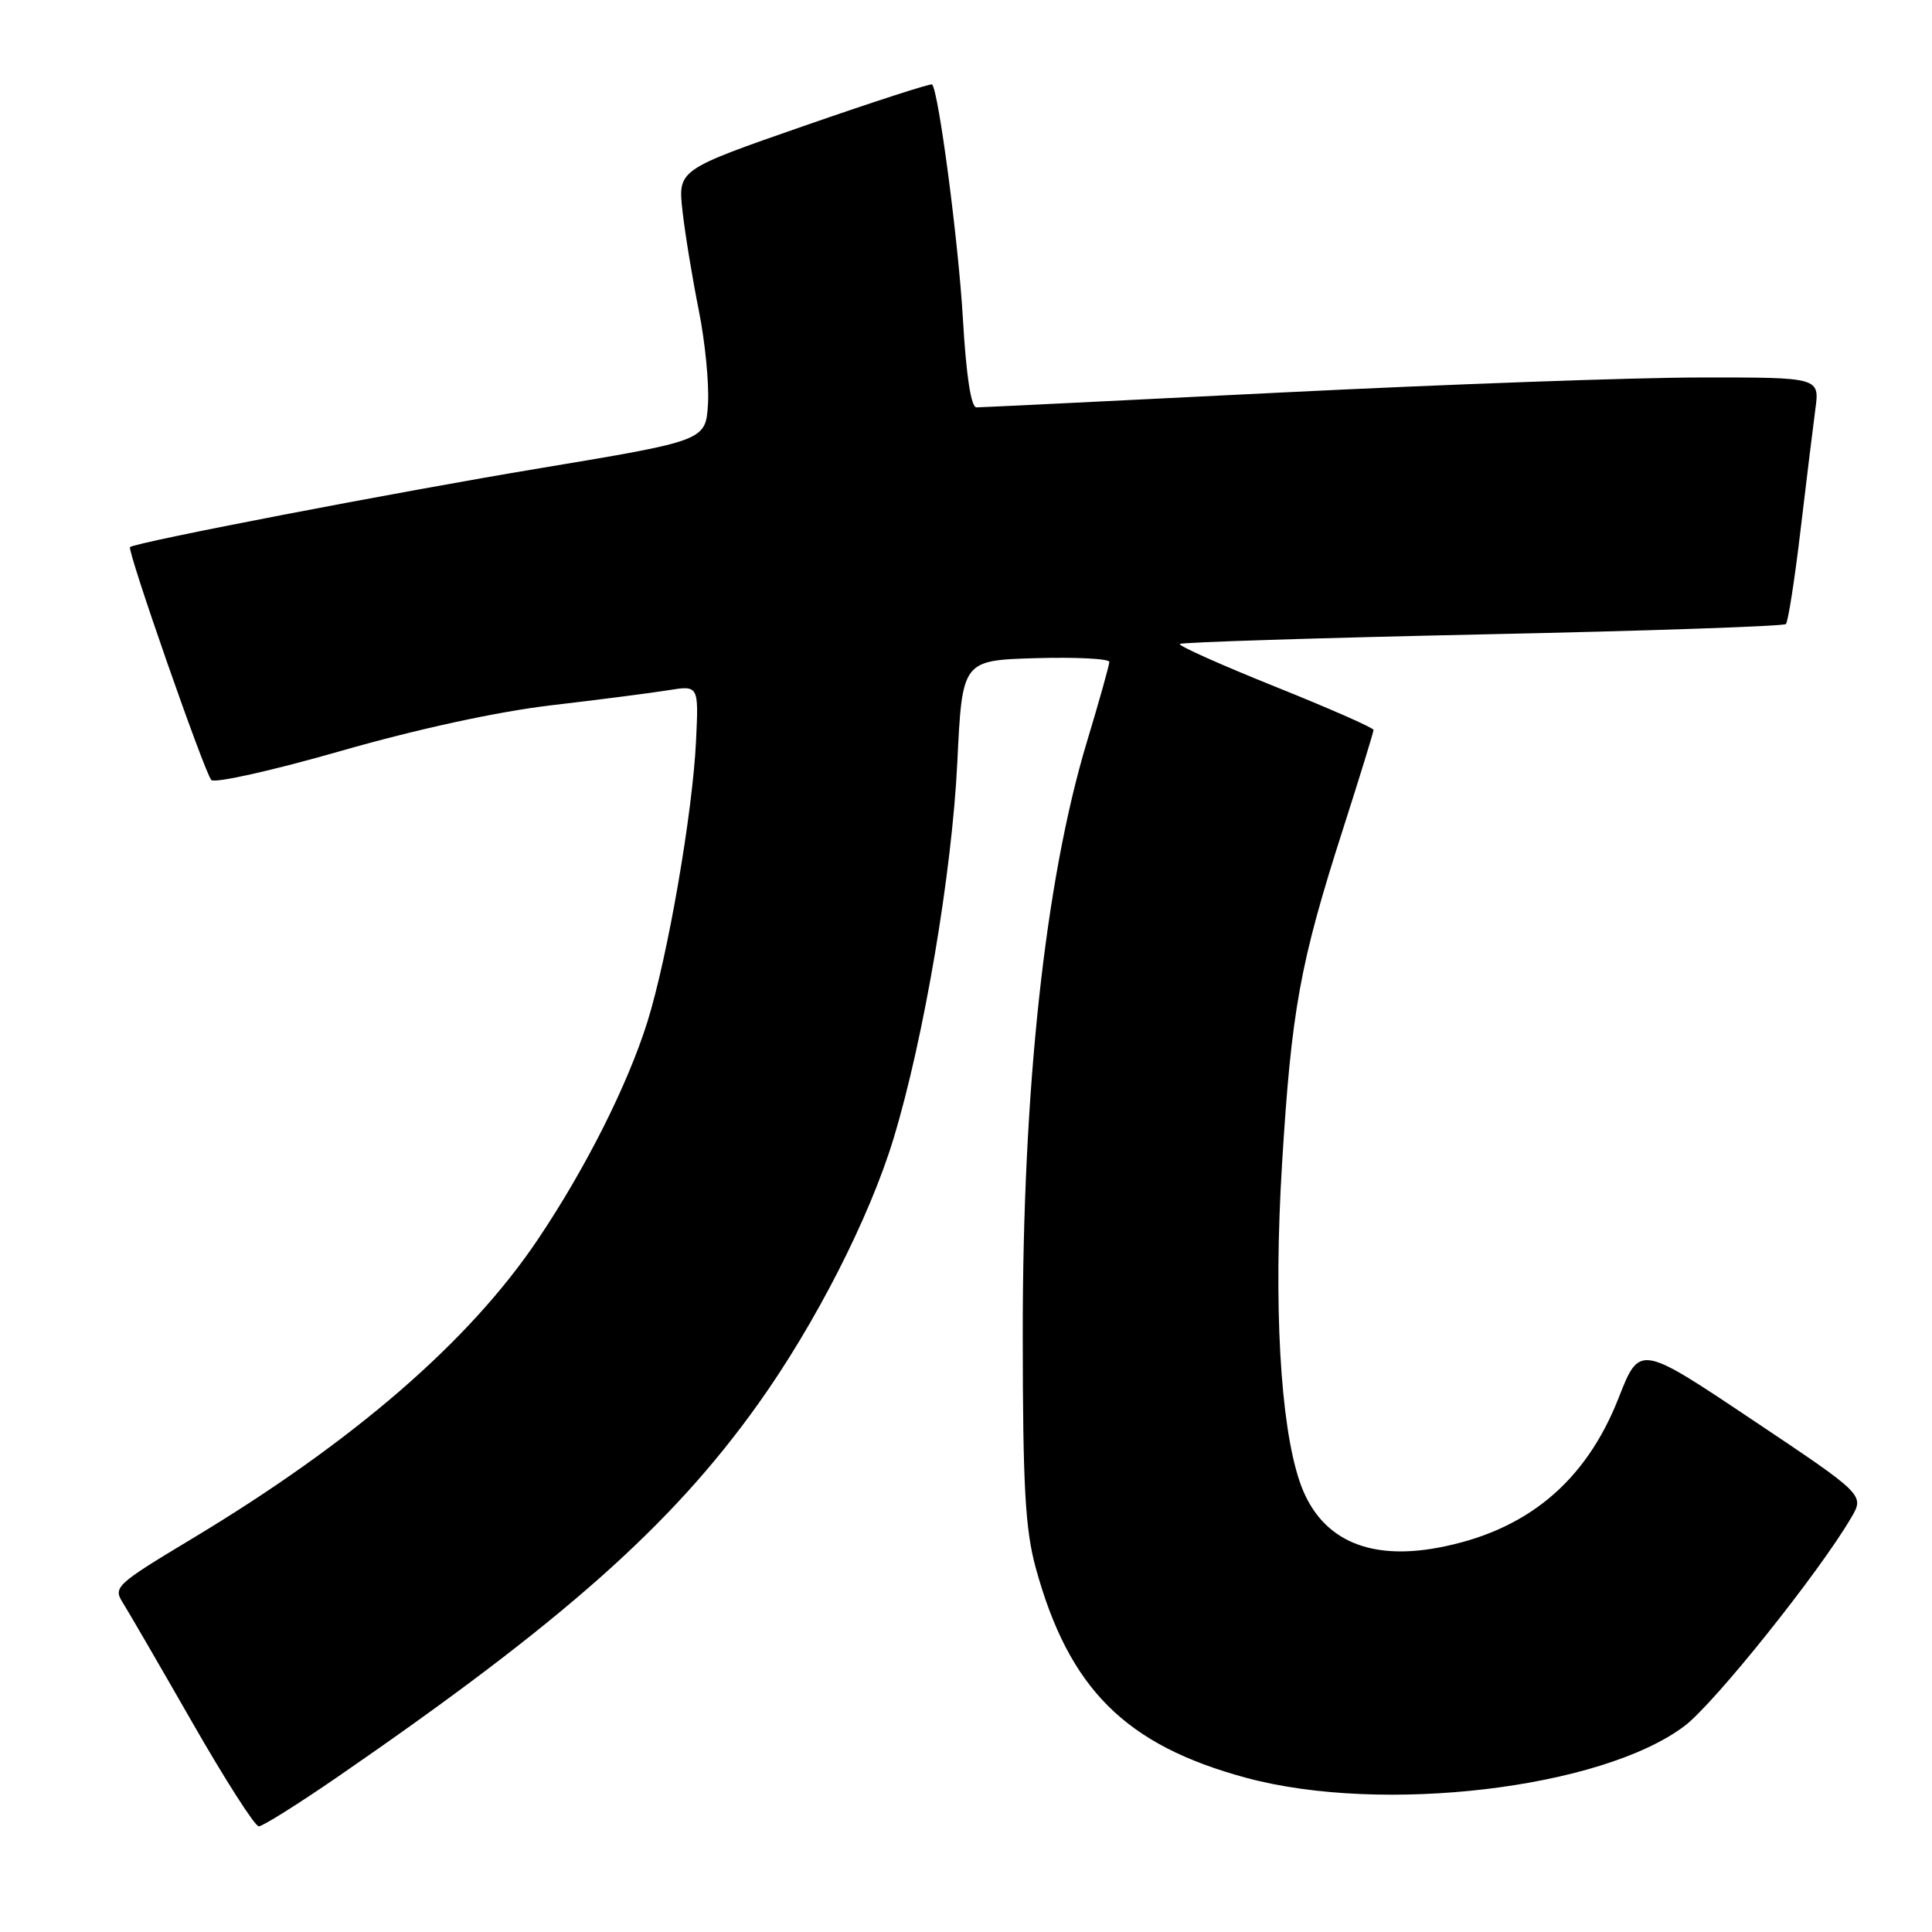<?xml version="1.0" encoding="UTF-8" standalone="no"?>
<!DOCTYPE svg PUBLIC "-//W3C//DTD SVG 1.1//EN" "http://www.w3.org/Graphics/SVG/1.1/DTD/svg11.dtd" >
<svg xmlns="http://www.w3.org/2000/svg" xmlns:xlink="http://www.w3.org/1999/xlink" version="1.1" viewBox="0 0 256 256">
 <g >
 <path fill="currentColor"
d=" M 44.86 235.36 C 74.59 214.88 88.96 202.13 100.41 186.10 C 108.04 175.43 115.23 161.33 118.41 150.83 C 122.44 137.52 126.14 115.65 126.85 101.00 C 127.50 87.50 127.50 87.50 137.25 87.21 C 142.61 87.06 146.99 87.28 146.99 87.71 C 146.98 88.15 145.65 92.91 144.02 98.30 C 138.48 116.68 135.49 144.31 135.52 177.00 C 135.53 197.00 135.85 202.65 137.24 207.75 C 141.64 223.78 149.11 231.24 165.13 235.57 C 183.15 240.44 212.22 237.00 223.21 228.70 C 227.15 225.73 241.05 208.36 245.28 201.12 C 247.07 198.08 247.07 198.08 232.16 188.11 C 217.26 178.14 217.26 178.14 214.48 185.22 C 210.10 196.40 202.22 202.92 190.48 205.09 C 181.00 206.84 174.71 203.79 172.18 196.22 C 169.62 188.57 168.75 172.78 169.87 154.35 C 171.12 133.84 172.24 127.66 177.95 109.87 C 180.18 102.92 182.00 97.00 182.00 96.72 C 182.00 96.44 176.13 93.86 168.96 90.98 C 161.79 88.10 156.10 85.56 156.33 85.33 C 156.56 85.10 174.61 84.53 196.44 84.06 C 218.26 83.60 236.36 82.98 236.64 82.69 C 236.93 82.40 237.80 76.84 238.57 70.33 C 239.34 63.83 240.23 56.59 240.54 54.25 C 241.12 50.00 241.12 50.00 225.31 50.02 C 216.62 50.02 191.72 50.92 170.00 52.00 C 148.28 53.08 130.00 53.98 129.39 53.98 C 128.67 53.99 128.03 49.83 127.59 42.25 C 127.01 32.14 124.38 12.12 123.51 11.19 C 123.35 11.02 115.70 13.50 106.52 16.69 C 89.82 22.50 89.82 22.50 90.44 28.00 C 90.78 31.02 91.75 36.92 92.59 41.10 C 93.43 45.28 93.98 50.89 93.81 53.55 C 93.50 58.39 93.50 58.39 71.50 62.05 C 52.48 65.21 18.04 71.84 17.23 72.49 C 16.79 72.84 27.11 102.41 28.00 103.35 C 28.44 103.82 36.16 102.09 45.15 99.51 C 55.33 96.59 65.84 94.31 73.00 93.46 C 79.33 92.72 86.32 91.82 88.54 91.46 C 92.58 90.81 92.58 90.81 92.23 98.16 C 91.77 107.78 88.49 126.72 85.79 135.38 C 83.18 143.72 77.65 154.73 71.31 164.17 C 62.21 177.74 46.85 191.03 25.34 203.95 C 15.38 209.94 14.97 210.32 16.27 212.36 C 17.01 213.54 21.16 220.69 25.49 228.25 C 29.82 235.81 33.78 242.00 34.29 242.00 C 34.80 242.00 39.56 239.01 44.86 235.36 Z "/>
</g>
</svg>